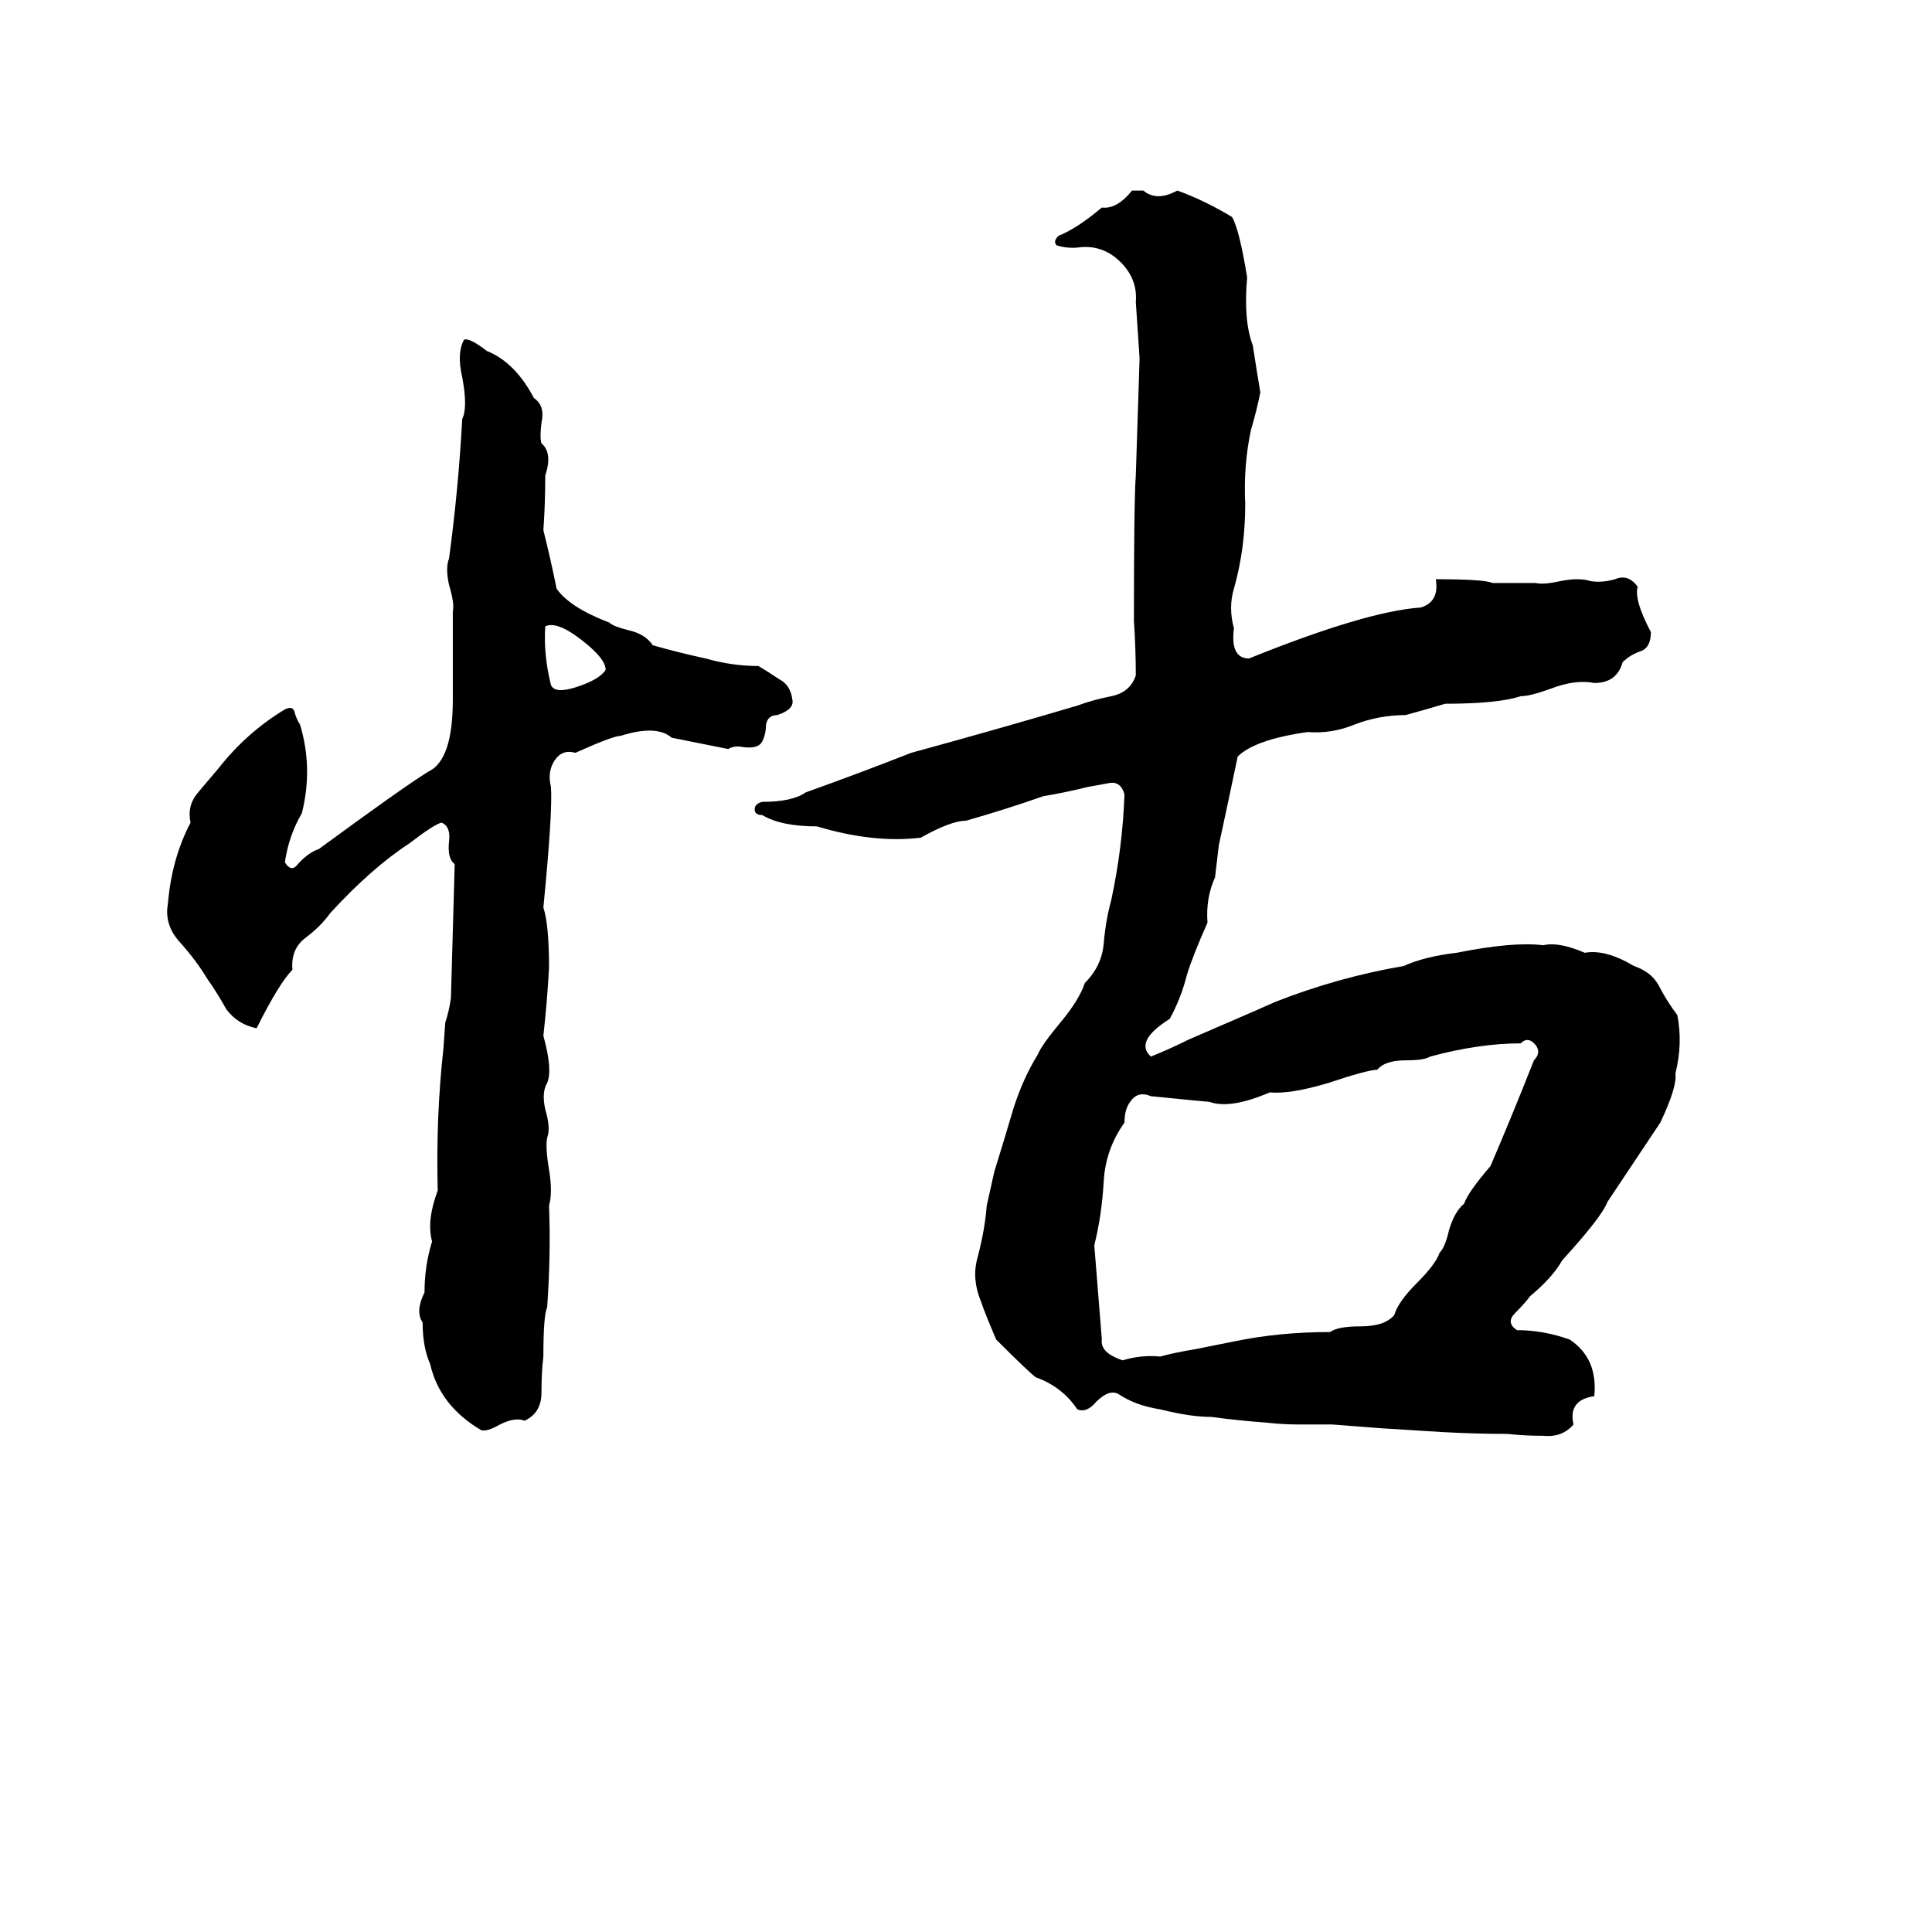 <svg xmlns="http://www.w3.org/2000/svg" viewBox="0 -800 1024 1024">
	<path fill="#000000" d="M600 -699H606Q613 -693 624 -699Q638 -694 653 -685Q657 -678 661 -653Q659 -630 664 -617Q666 -604 668 -592Q666 -582 663 -572Q659 -553 660 -533Q660 -509 654 -488Q651 -478 654 -467Q652 -451 662 -451Q724 -476 753 -478Q763 -481 761 -493Q787 -493 791 -491Q803 -491 814 -491Q818 -490 827 -492Q837 -494 843 -492Q849 -491 856 -493Q863 -496 868 -489Q866 -482 875 -465Q875 -457 870 -455Q864 -453 860 -449Q857 -438 845 -438Q835 -440 822 -435Q811 -431 806 -431Q794 -427 766 -427Q756 -424 745 -421Q731 -421 718 -416Q706 -411 693 -412Q665 -408 656 -399Q651 -375 646 -352Q645 -343 644 -335Q639 -324 640 -311Q632 -293 629 -283Q626 -271 620 -260Q601 -248 610 -240Q620 -244 630 -249Q674 -268 676 -269Q709 -282 744 -288Q755 -293 772 -295Q802 -301 818 -299Q826 -301 840 -295Q851 -297 866 -288Q875 -285 879 -278Q883 -270 889 -262Q892 -247 888 -231Q889 -224 880 -205Q866 -184 852 -163Q849 -155 828 -132Q823 -123 811 -113Q808 -109 803 -104Q798 -99 804 -95Q818 -95 832 -90Q847 -80 845 -60Q831 -58 834 -45Q828 -38 818 -39Q808 -39 799 -40Q782 -40 764 -41Q748 -42 732 -43Q719 -44 706 -45Q697 -45 688 -45Q680 -45 671 -46Q657 -47 642 -49Q631 -49 615 -53Q602 -55 593 -61Q588 -64 581 -57Q576 -51 571 -53Q563 -65 549 -70Q545 -73 528 -90Q522 -104 520 -110Q515 -122 518 -133Q522 -148 523 -161Q525 -170 527 -179Q532 -195 537 -212Q542 -228 550 -241Q552 -246 562 -258Q572 -270 575 -279Q584 -288 585 -300Q586 -312 589 -323Q595 -351 596 -379Q594 -386 588 -385Q583 -384 577 -383Q565 -380 553 -378Q533 -371 512 -365Q504 -365 488 -356Q463 -353 433 -362Q414 -362 404 -368Q400 -368 400 -371Q400 -374 404 -375Q420 -375 427 -380Q455 -390 483 -401Q527 -413 571 -426Q579 -429 589 -431Q599 -433 602 -442Q602 -456 601 -471Q601 -535 602 -548Q603 -579 604 -610Q603 -625 602 -640Q603 -652 594 -661Q585 -670 573 -669Q566 -668 560 -670Q558 -672 561 -675Q571 -679 584 -690Q592 -689 600 -699ZM246 -620Q249 -621 258 -614Q273 -608 283 -589Q289 -585 287 -576Q286 -568 287 -565Q293 -560 289 -548Q289 -533 288 -519Q292 -503 295 -488Q302 -478 323 -470Q325 -468 333 -466Q342 -464 346 -458Q360 -454 374 -451Q388 -447 402 -447Q407 -444 413 -440Q419 -437 420 -429Q421 -424 412 -421Q407 -421 406 -416Q406 -411 404 -407Q402 -403 394 -404Q389 -405 386 -403Q371 -406 356 -409Q348 -416 329 -410Q325 -410 305 -401Q298 -403 294 -397Q290 -391 292 -383Q293 -370 288 -319Q291 -310 291 -287Q290 -269 288 -251Q293 -233 290 -226Q287 -221 289 -212Q292 -202 290 -197Q289 -192 291 -180Q293 -168 291 -161Q292 -135 290 -107Q288 -103 288 -81Q287 -73 287 -62Q287 -51 278 -47Q273 -49 265 -45Q258 -41 255 -42Q233 -55 228 -77Q224 -86 224 -99Q220 -105 225 -115Q225 -129 229 -142Q226 -153 232 -169Q231 -208 235 -244L236 -258Q238 -264 239 -271Q240 -306 241 -342Q237 -345 238 -354Q239 -362 234 -364Q230 -363 217 -353Q197 -340 175 -316Q170 -309 162 -303Q154 -297 155 -286Q148 -279 136 -255Q126 -257 120 -265Q115 -274 110 -281Q104 -291 95 -301Q87 -310 89 -321Q91 -345 101 -364Q99 -373 105 -380Q110 -386 116 -393Q131 -412 151 -424Q155 -426 156 -423Q157 -419 159 -416Q166 -393 160 -369Q153 -357 151 -343Q154 -338 157 -341Q163 -348 169 -350Q214 -383 227 -391Q240 -397 240 -429Q240 -452 240 -476Q241 -480 238 -490Q236 -499 238 -504Q243 -541 245 -578Q248 -584 245 -600Q242 -613 246 -620ZM289 -468Q288 -453 292 -437Q294 -432 306 -436Q318 -440 321 -445Q321 -451 308 -461Q295 -471 289 -468ZM806 -247Q784 -247 758 -240Q755 -238 745 -238Q734 -238 730 -233Q725 -233 704 -226Q684 -220 673 -221Q652 -212 641 -216Q640 -216 610 -219Q603 -222 599 -216Q596 -212 596 -205Q586 -191 585 -174Q584 -156 580 -140Q582 -115 584 -90Q583 -83 595 -79Q605 -82 615 -81Q622 -83 634 -85Q644 -87 654 -89Q678 -94 705 -94Q709 -97 721 -97Q734 -97 739 -103Q741 -110 751 -120Q761 -130 763 -136Q766 -139 768 -148Q771 -158 776 -162Q778 -168 790 -182Q802 -210 813 -238Q817 -242 814 -246Q810 -251 806 -247Z"/>
</svg>